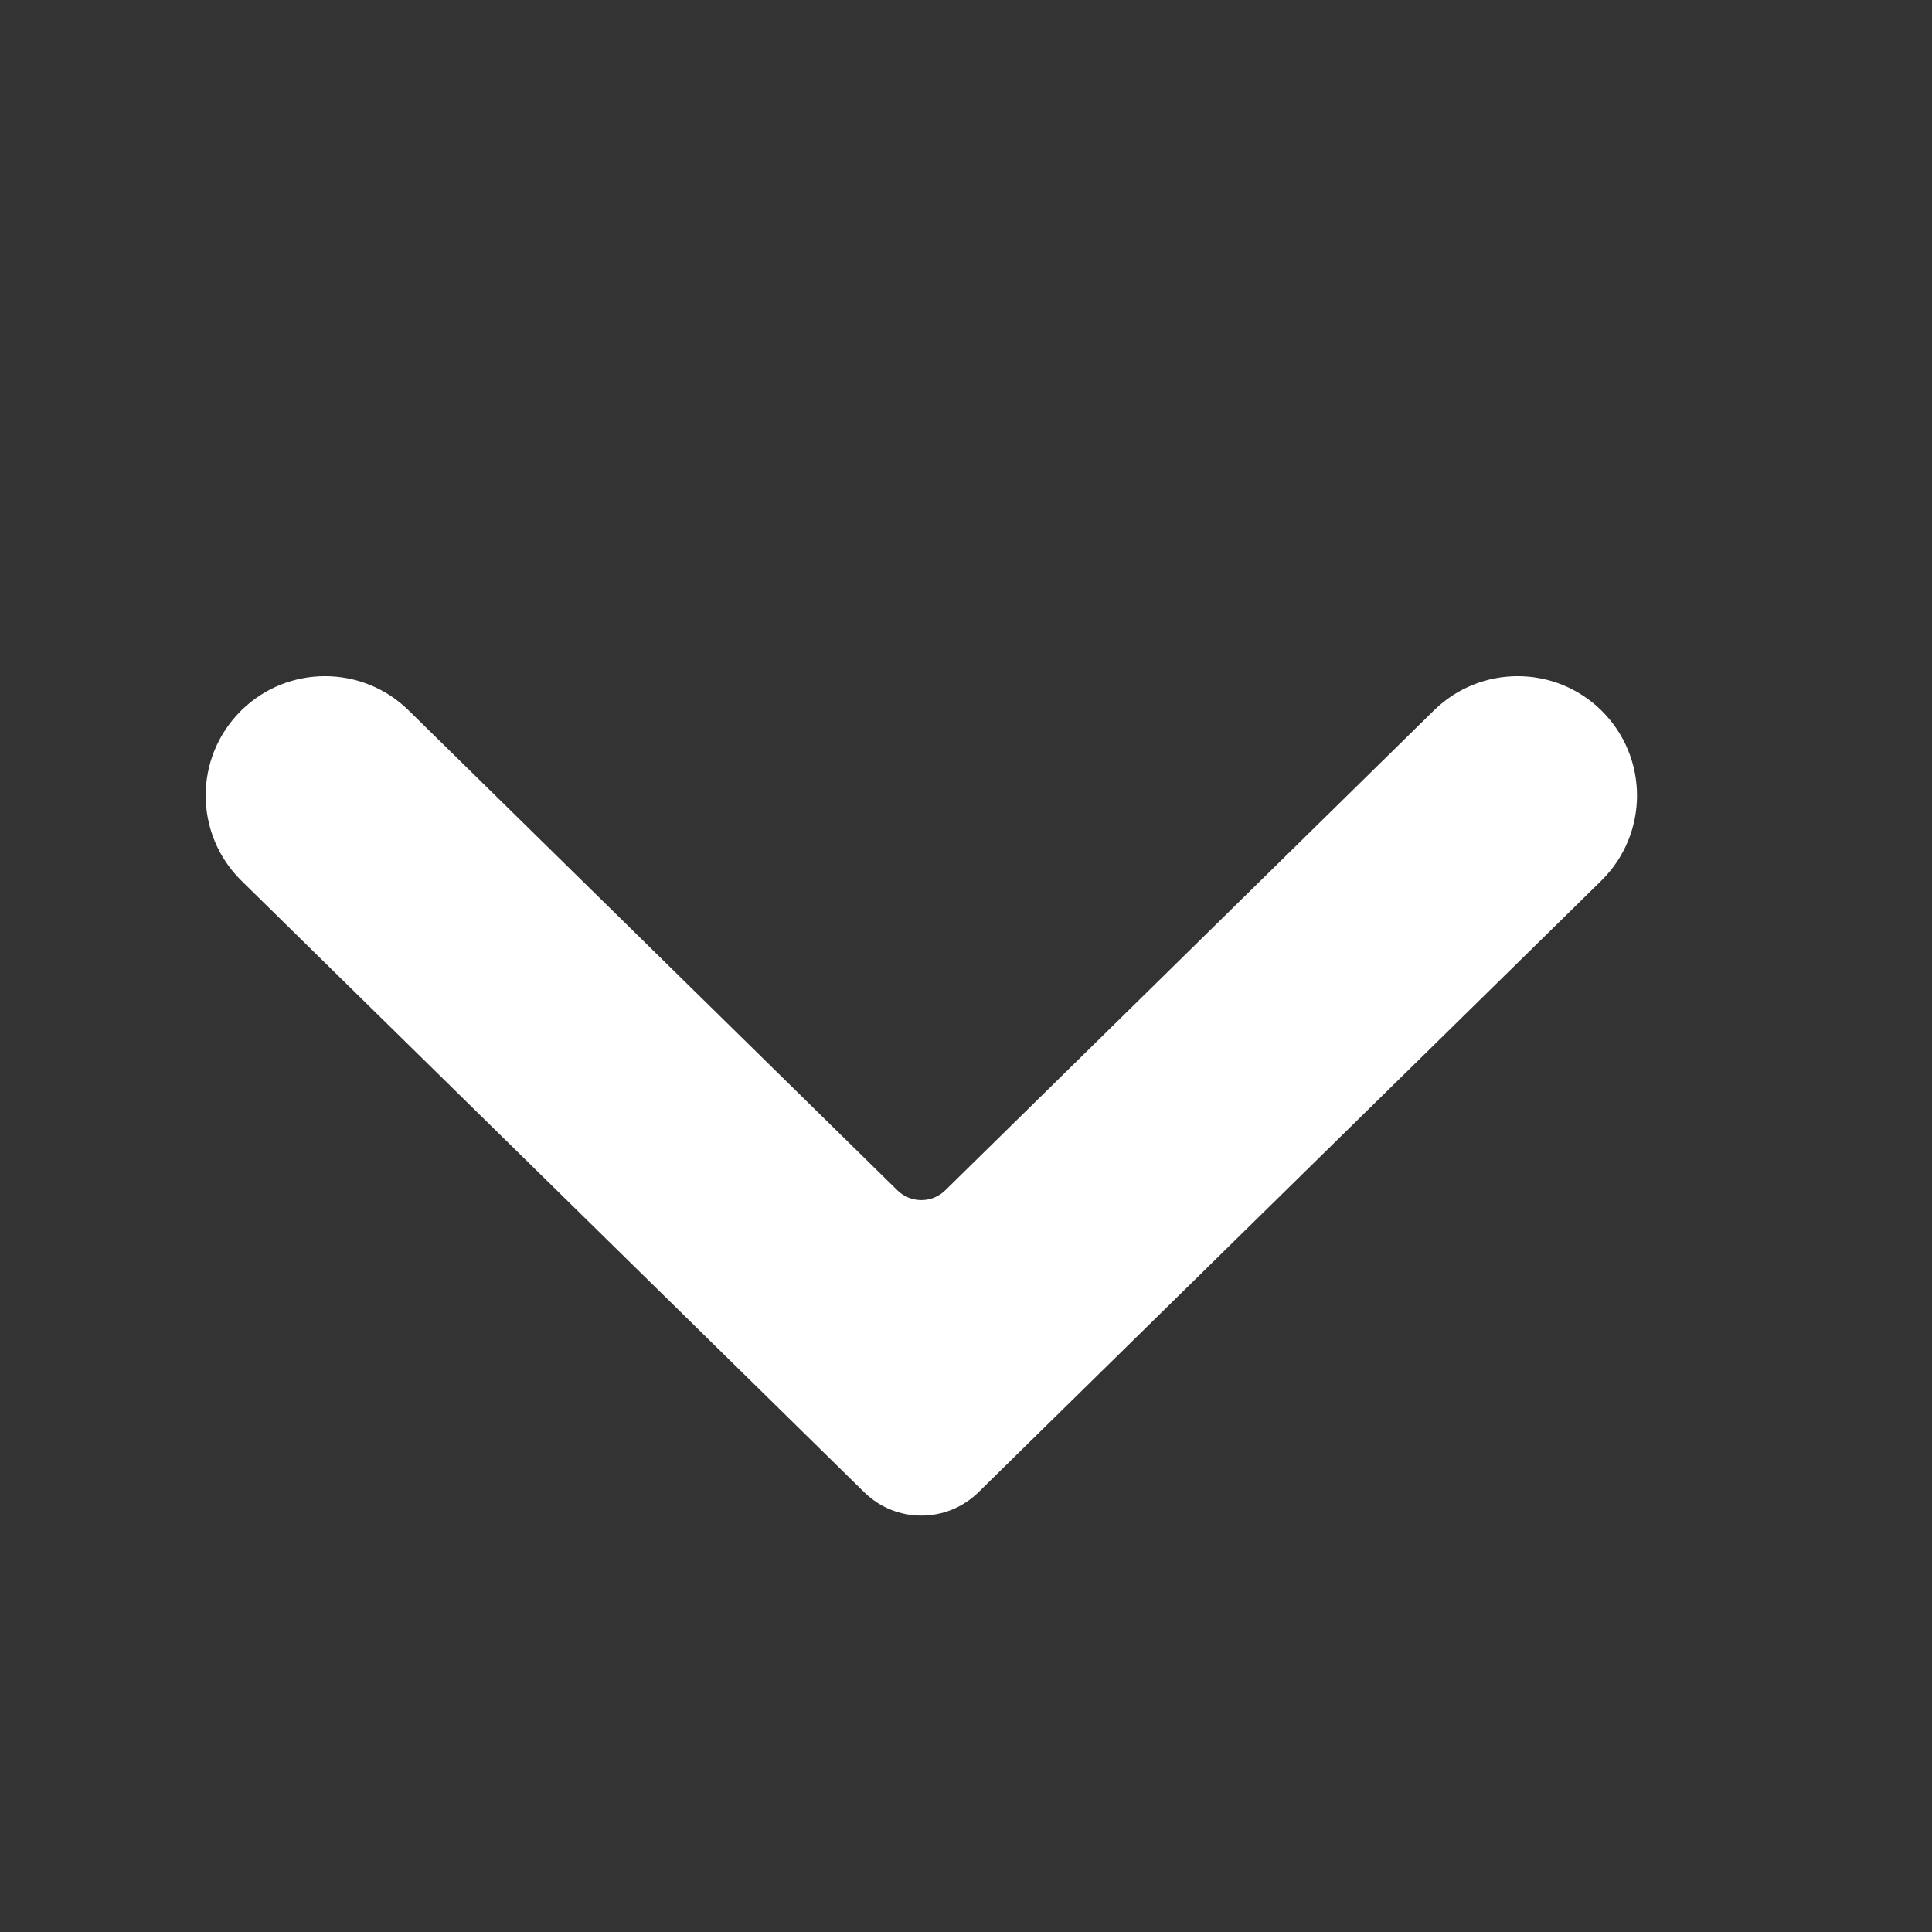 <svg width="21" height="21" viewBox="0 0 21 21" fill="none" xmlns="http://www.w3.org/2000/svg">
<rect x="0" y="0" width="21" height="21" fill="#333333" stroke="none"/>
<g clip-path="url(#clip0_521_51)">
<path d="M9.755 12.939C9.899 13.08 10.13 13.08 10.274 12.939L15.587 7.721C16.092 7.226 16.9 7.226 17.405 7.721C17.923 8.23 17.923 9.064 17.405 9.573L10.634 16.221C10.29 16.558 9.739 16.558 9.395 16.221L2.624 9.573C2.106 9.064 2.106 8.23 2.624 7.721C3.128 7.226 3.937 7.226 4.441 7.721L9.755 12.939Z" fill="white"/>
</g>
<defs>
<clipPath id="clip0_521_51">
<rect width="20" height="20" fill="white" transform="translate(20.014 0.996) rotate(90)"/>
</clipPath>
</defs>
</svg>
